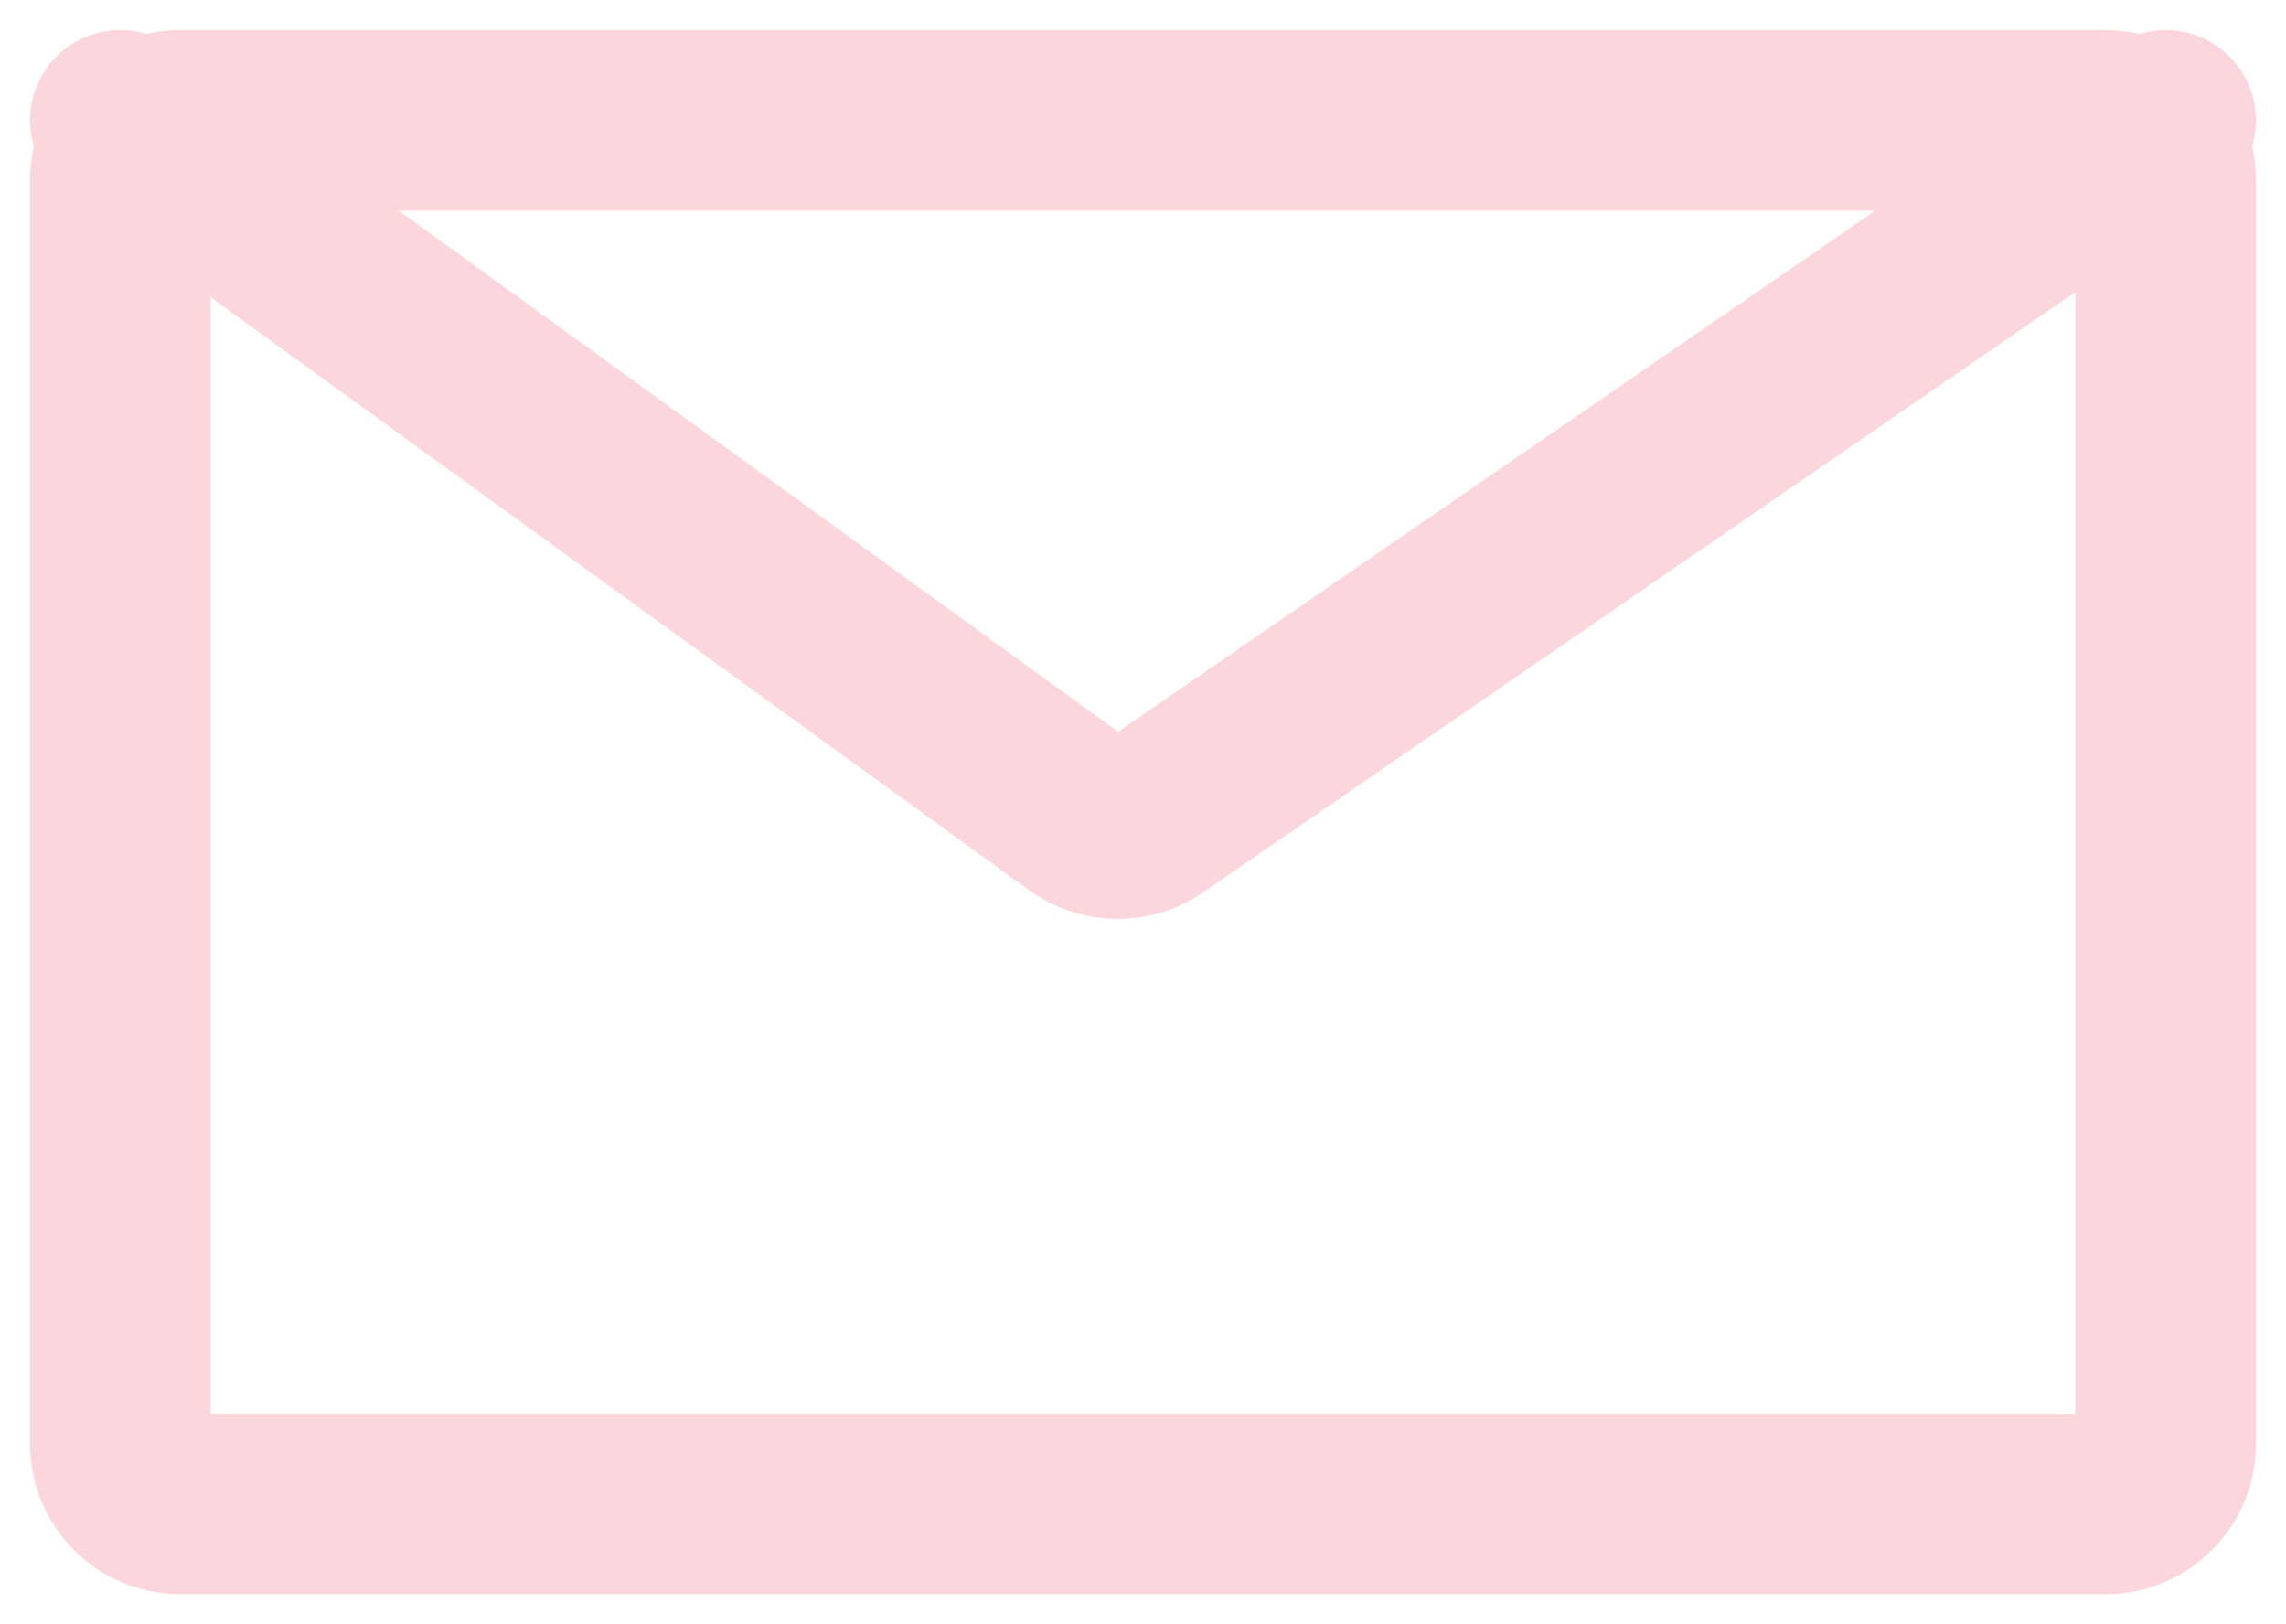<svg width="38" height="27" viewBox="0 0 38 27" fill="none" xmlns="http://www.w3.org/2000/svg">
<path d="M2 3C2 2.448 2.448 2 3 2H35C35.552 2 36 2.448 36 3V24C36 24.552 35.552 25 35 25H3C2.448 25 2 24.552 2 24V3Z" fill="none"/>
<path d="M2 2L17.992 13.586C18.335 13.834 18.797 13.84 19.146 13.6L36 2M3 25H35C35.552 25 36 24.552 36 24V3C36 2.448 35.552 2 35 2H3C2.448 2 2 2.448 2 3V24C2 24.552 2.448 25 3 25Z" stroke="#FCD6DD" stroke-width="3" stroke-linecap="round"/>
</svg>
